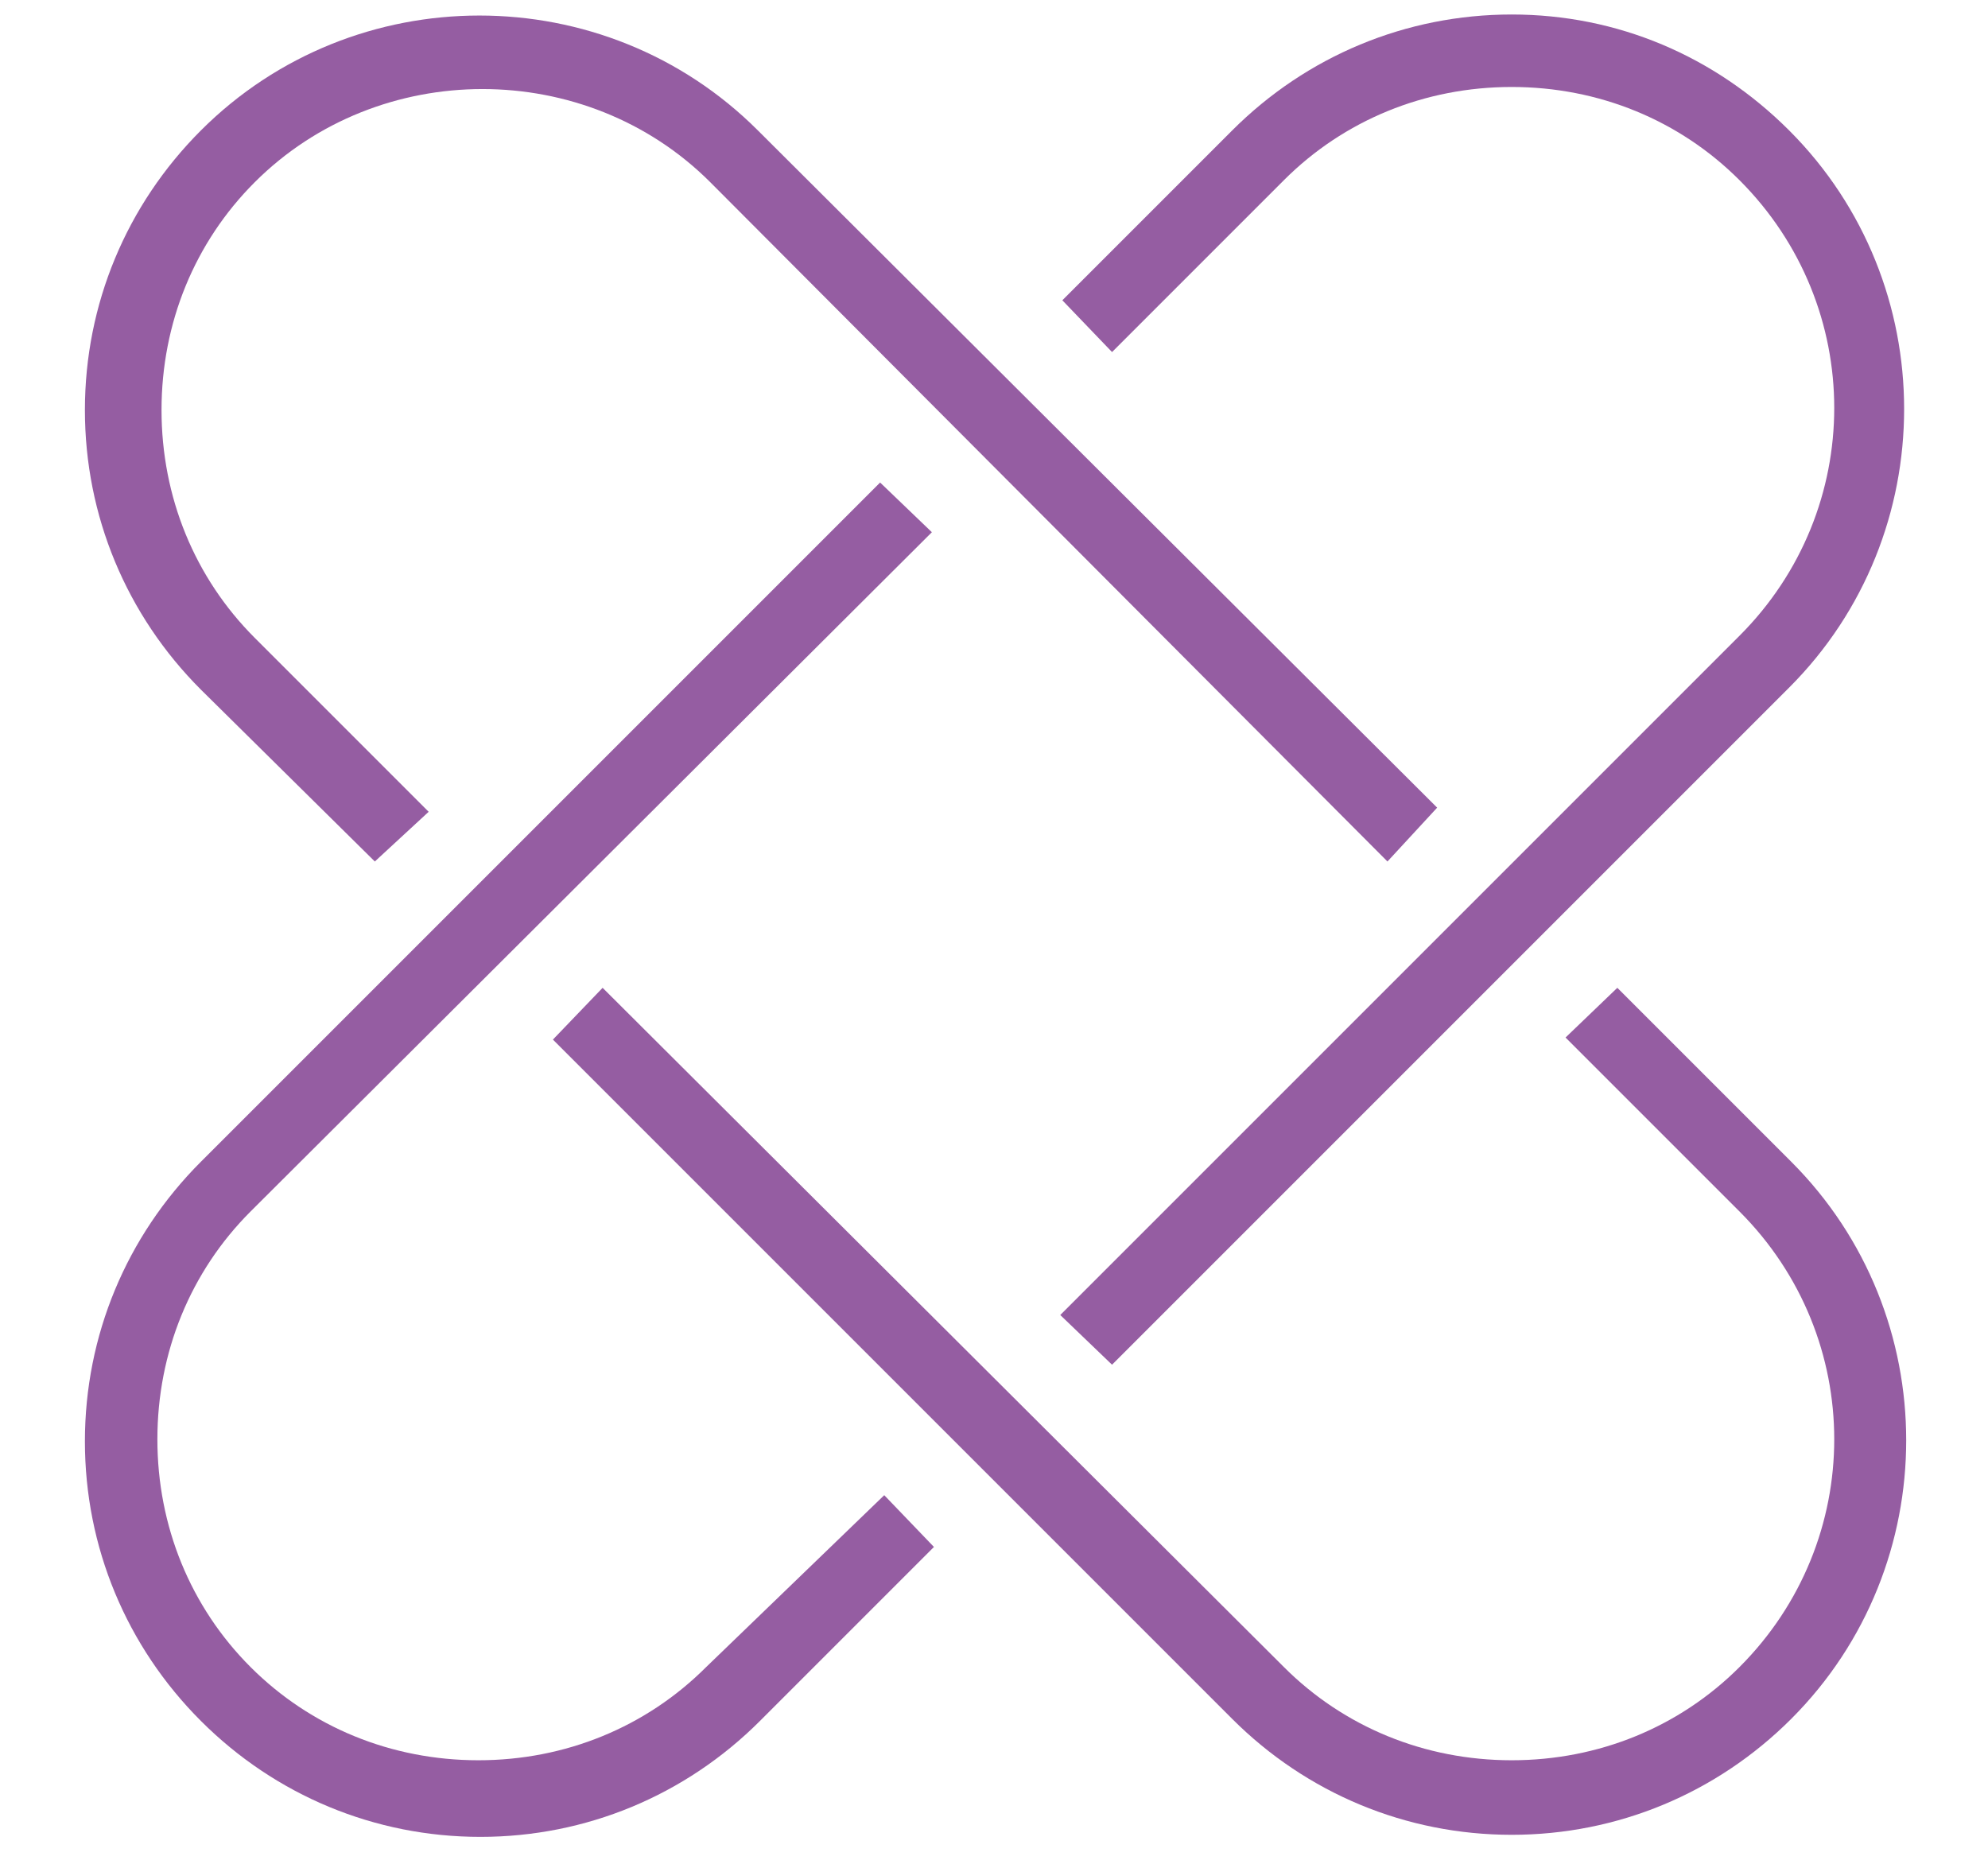 <?xml version="1.0" encoding="utf-8"?>
<!-- Generator: Adobe Illustrator 19.1.1, SVG Export Plug-In . SVG Version: 6.00 Build 0)  -->
<svg version="1.1" id="Capa_1" xmlns="http://www.w3.org/2000/svg" xmlns:xlink="http://www.w3.org/1999/xlink" x="0px" y="0px"
	 viewBox="0 0 96 90" style="enable-background:new 0 0 96 90;" xml:space="preserve">
<style type="text/css">
	.st0{fill:#955DA2;}
</style>
<g>
	<path class="st0" d="M78.1,47.7l-2.5,2.4l8.4,8.4c6.1,6.1,6.1,15.9,0,22c-2.9,2.9-6.8,4.5-11,4.5c-4.2,0-8.1-1.6-11-4.5L29.1,47.7
		l-2.4,2.5L59.5,83c3.6,3.6,8.4,5.6,13.5,5.6c5.1,0,9.9-2,13.5-5.6c7.4-7.4,7.4-19.5,0-26.9L78.1,47.7z"/>
	<path class="st0" d="M18.1,41.6l2.6-2.4l-8.4-8.4c-2.9-2.9-4.5-6.8-4.5-11s1.6-8.1,4.5-11c3-3,7-4.5,11-4.5c4,0,8,1.5,11,4.5
		L67,41.6l2.4-2.6L36.6,6.3c-7.4-7.4-19.5-7.4-26.9,0c-3.6,3.6-5.6,8.4-5.6,13.5s2,9.9,5.6,13.5L18.1,41.6z"/>
	<path class="st0" d="M34.1,80.5c-2.9,2.9-6.8,4.5-11,4.5c-4.2,0-8.1-1.6-11-4.5s-4.5-6.8-4.5-11c0-4.2,1.6-8.1,4.5-11L45,25.7
		l-2.5-2.4L9.7,56.1c-3.6,3.6-5.6,8.4-5.6,13.5c0,5.1,2,9.9,5.6,13.5c3.6,3.6,8.4,5.6,13.5,5.6c5.1,0,9.9-2,13.5-5.6l8.4-8.4
		l-2.4-2.5L34.1,80.5z"/>
	<path class="st0" d="M62,8.7c2.9-2.9,6.8-4.5,11-4.5c4.2,0,8.1,1.6,11,4.5c6.1,6.1,6.1,15.9,0,22L51.2,63.5l2.5,2.4l32.7-32.7
		c7.4-7.4,7.4-19.5,0-26.9C82.8,2.7,78.1,0.7,73,0.7c-5.1,0-9.9,2-13.5,5.6l-8.2,8.2l2.4,2.5L62,8.7z"/>
</g>
</svg>
